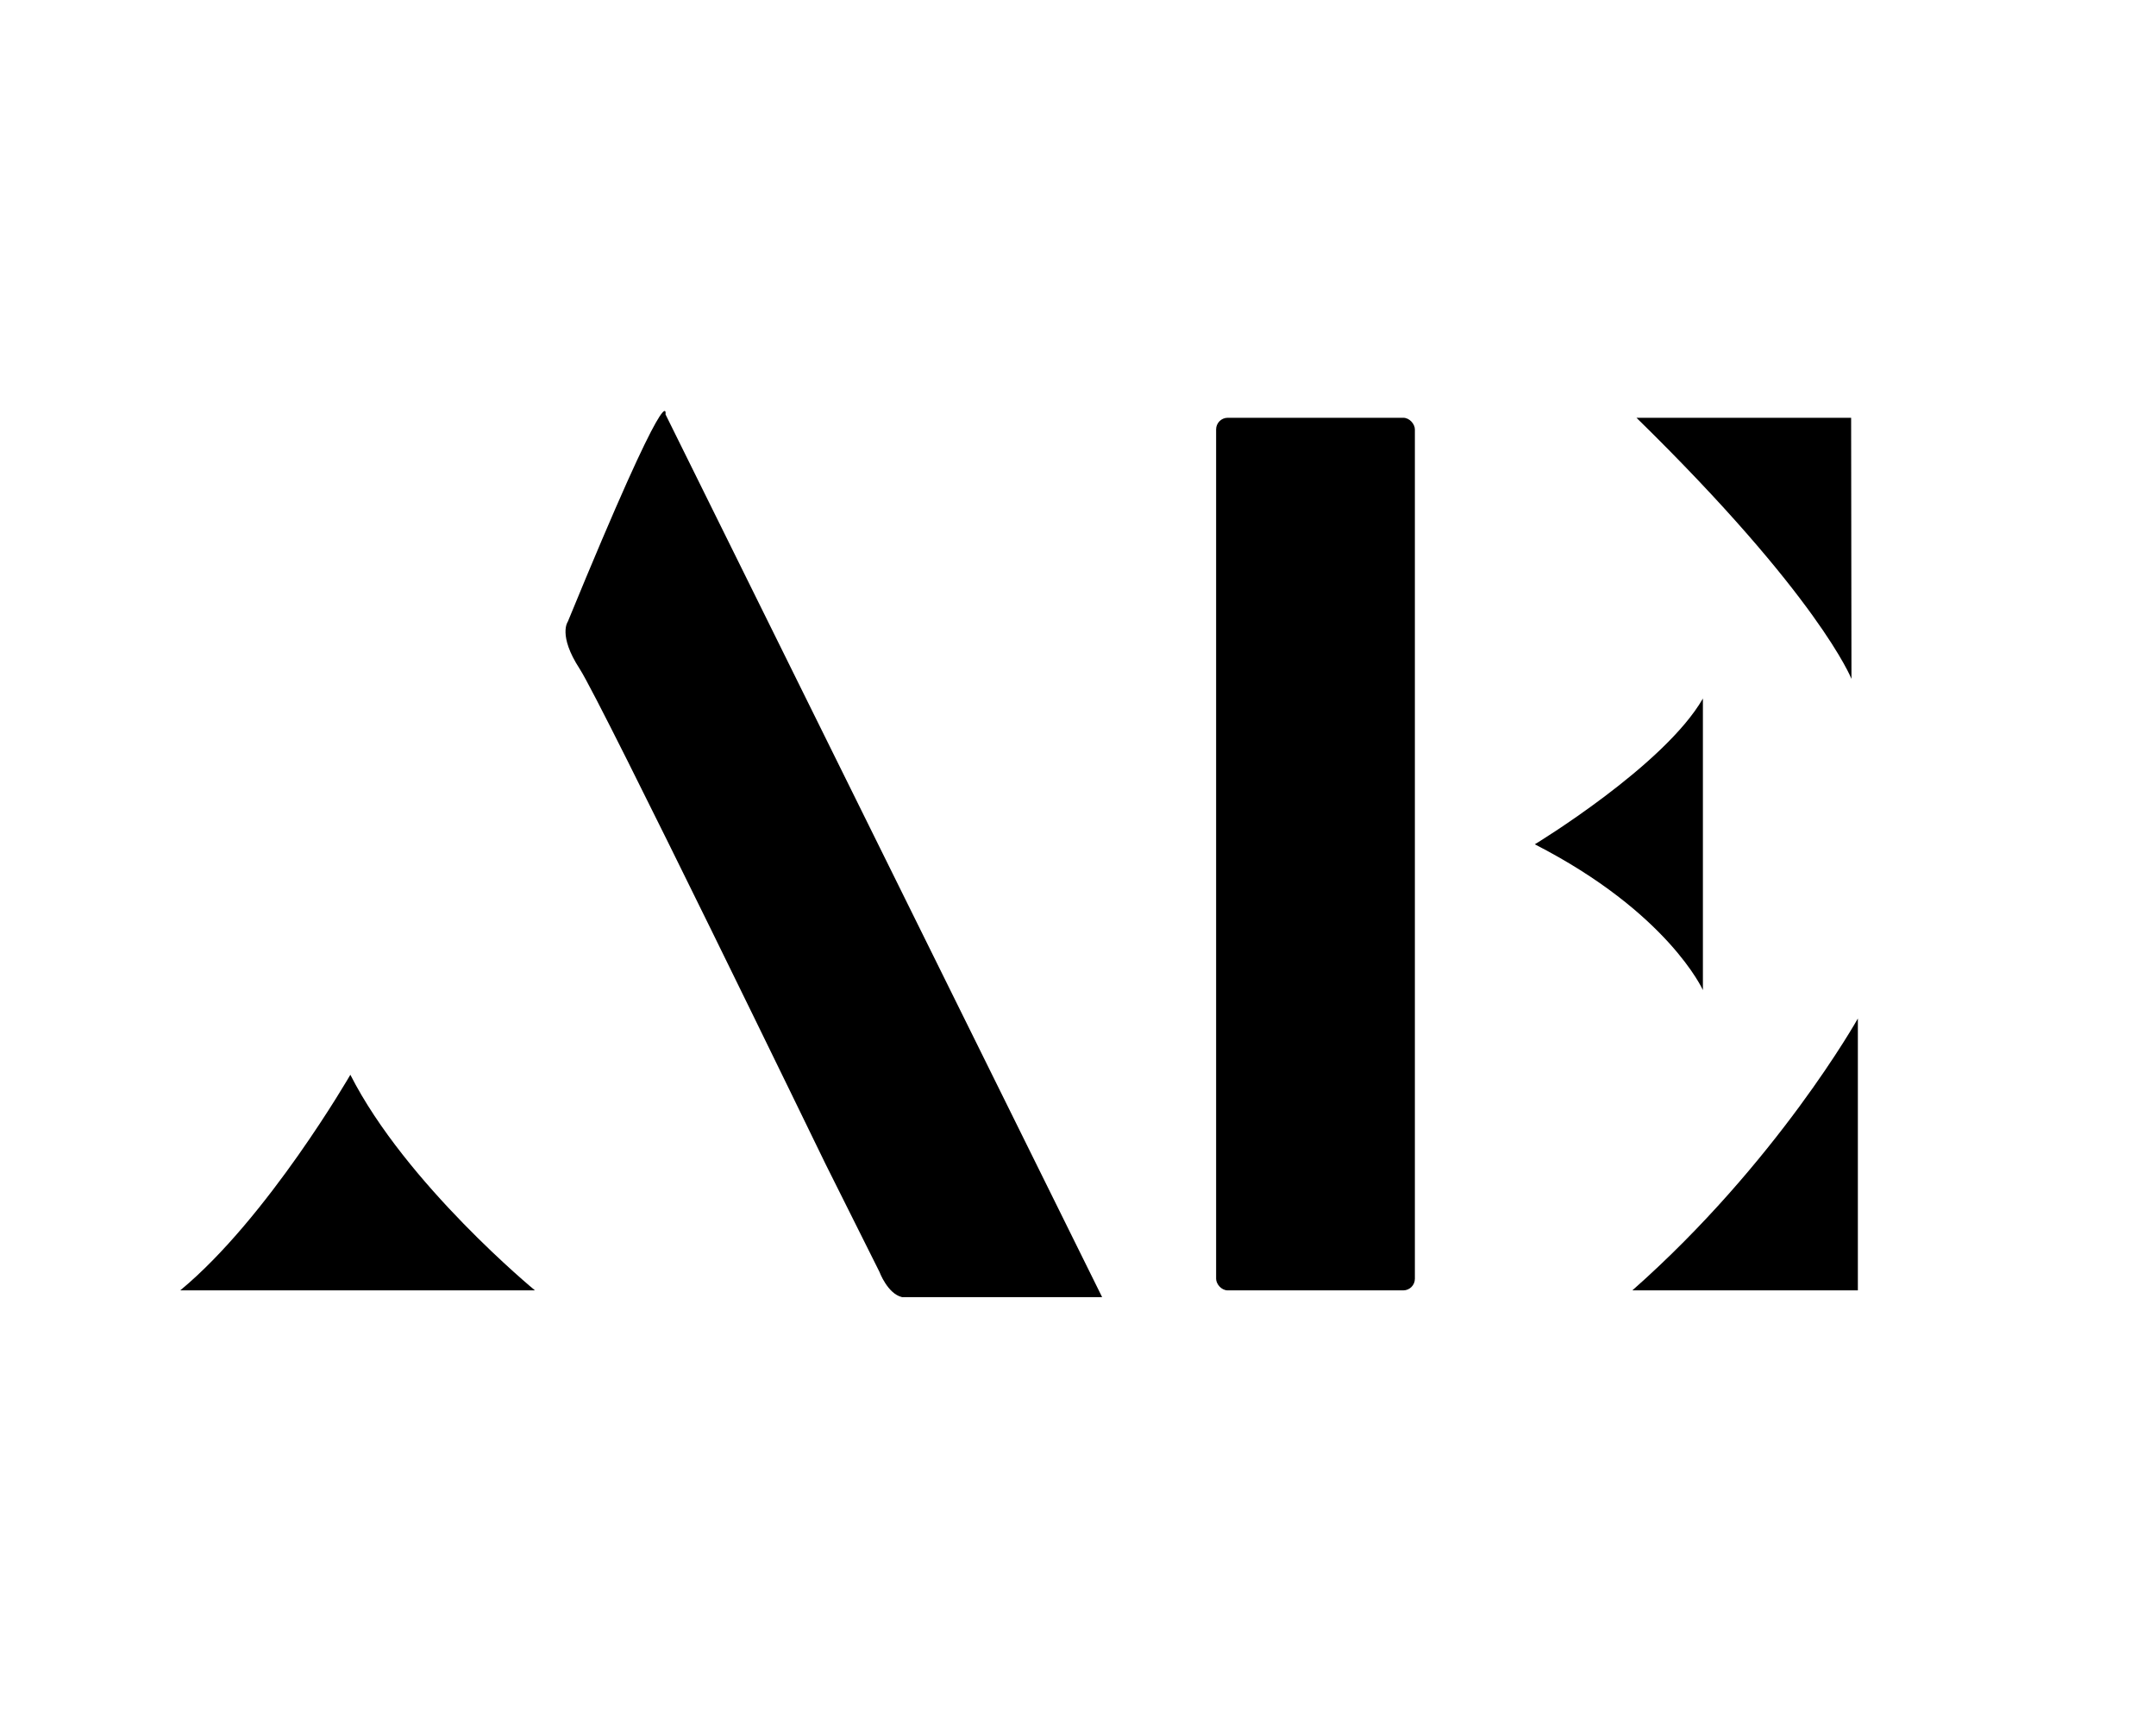 <?xml version="1.0" encoding="UTF-8"?><svg id="a" xmlns="http://www.w3.org/2000/svg" viewBox="0 0 1280 1024"><path d="M107,766h210.6s-76.6-63-109.6-128c0,0-49,85-101,128Z"/><path d="M535.52,770h118.8L395.12,246s4-28-58,123c0,0-6,8,7,28s146,294,146,294l32,64s4.8,13,13.4,15Z"/><rect x="722" y="248" width="118" height="518" rx="6.9" ry="6.9"/><path d="M1011,414.66v173.08s-20.6-46-99.8-86.54c0,0,76.8-46.54,99.8-86.54Z"/><path d="M969.1,766h133.9v-161.4s-47.8,85.4-133.9,161.4Z"/><path d="M971.56,248h127.44l.2,155s-19.28-49-127.64-155Z"/></svg>